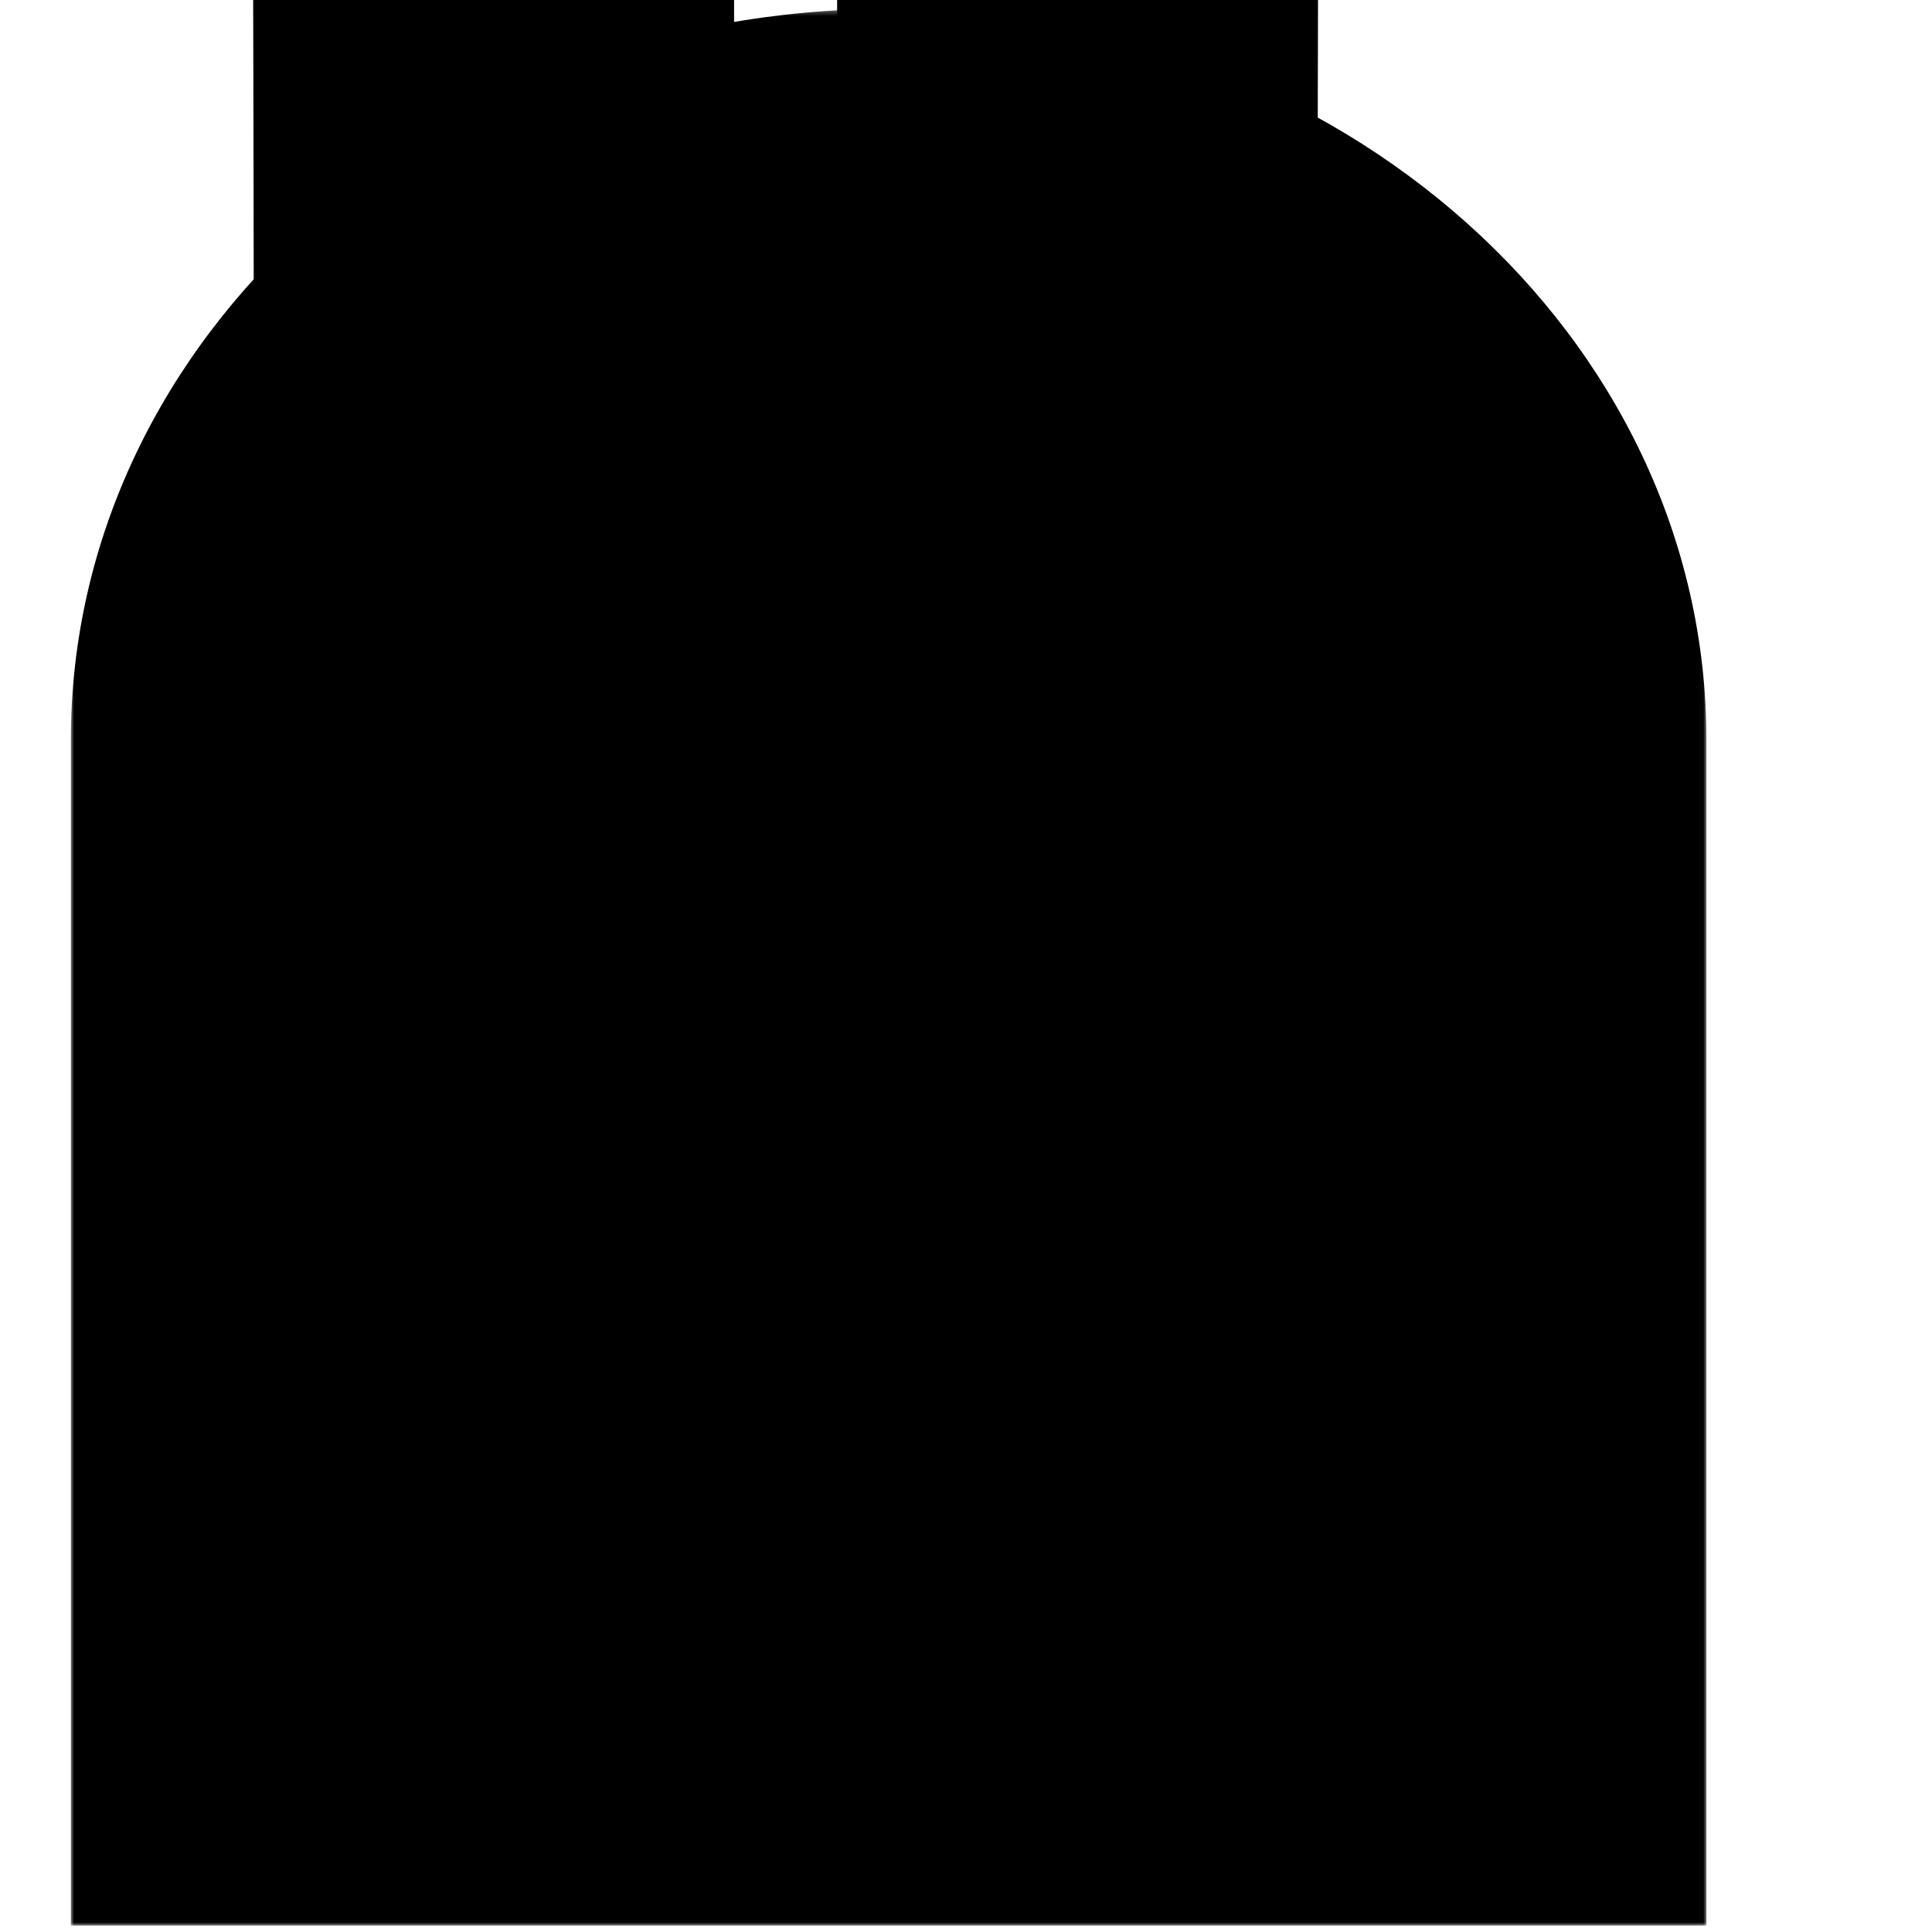 <svg xmlns="http://www.w3.org/2000/svg" xmlns:xlink="http://www.w3.org/1999/xlink" width="300" height="300" viewBox="0 0 300 300">
  <defs>
    <polygon id="type-11-a" points="0 .385 253.975 .385 253.975 298 0 298"/>
  </defs>
  <g fill="none" fill-rule="evenodd" transform="translate(11 -103)">
    <g transform="translate(0 104)">
      <mask id="type-11-b" fill="#fff">
        <use xlink:href="#type-11-a"/>
      </mask>
      <path fill="#000" d="M253.975,298 L253.975,113.932 C253.975,51.222 197.121,0.385 126.987,0.385 C56.854,0.385 0,51.222 0,113.932 L0,298 L253.975,298 Z" mask="url(#type-11-b)"/>
    </g>
    <path fill="#000" d="M27.987 258C28.767 247.766 28.33 96.476 28.1 30.445 28.042 13.645 43.599 0 62.81 0L83.489 0C94.258 0 102.987 7.635 102.987 17.052L102.987 225.641M193.988 258C193.208 247.766 193.645 96.476 193.875 30.445 193.933 13.645 178.376 0 159.165 0L138.486 0C127.717 0 118.988 7.635 118.988 17.052L118.988 225.641"/>
  </g>
</svg>
